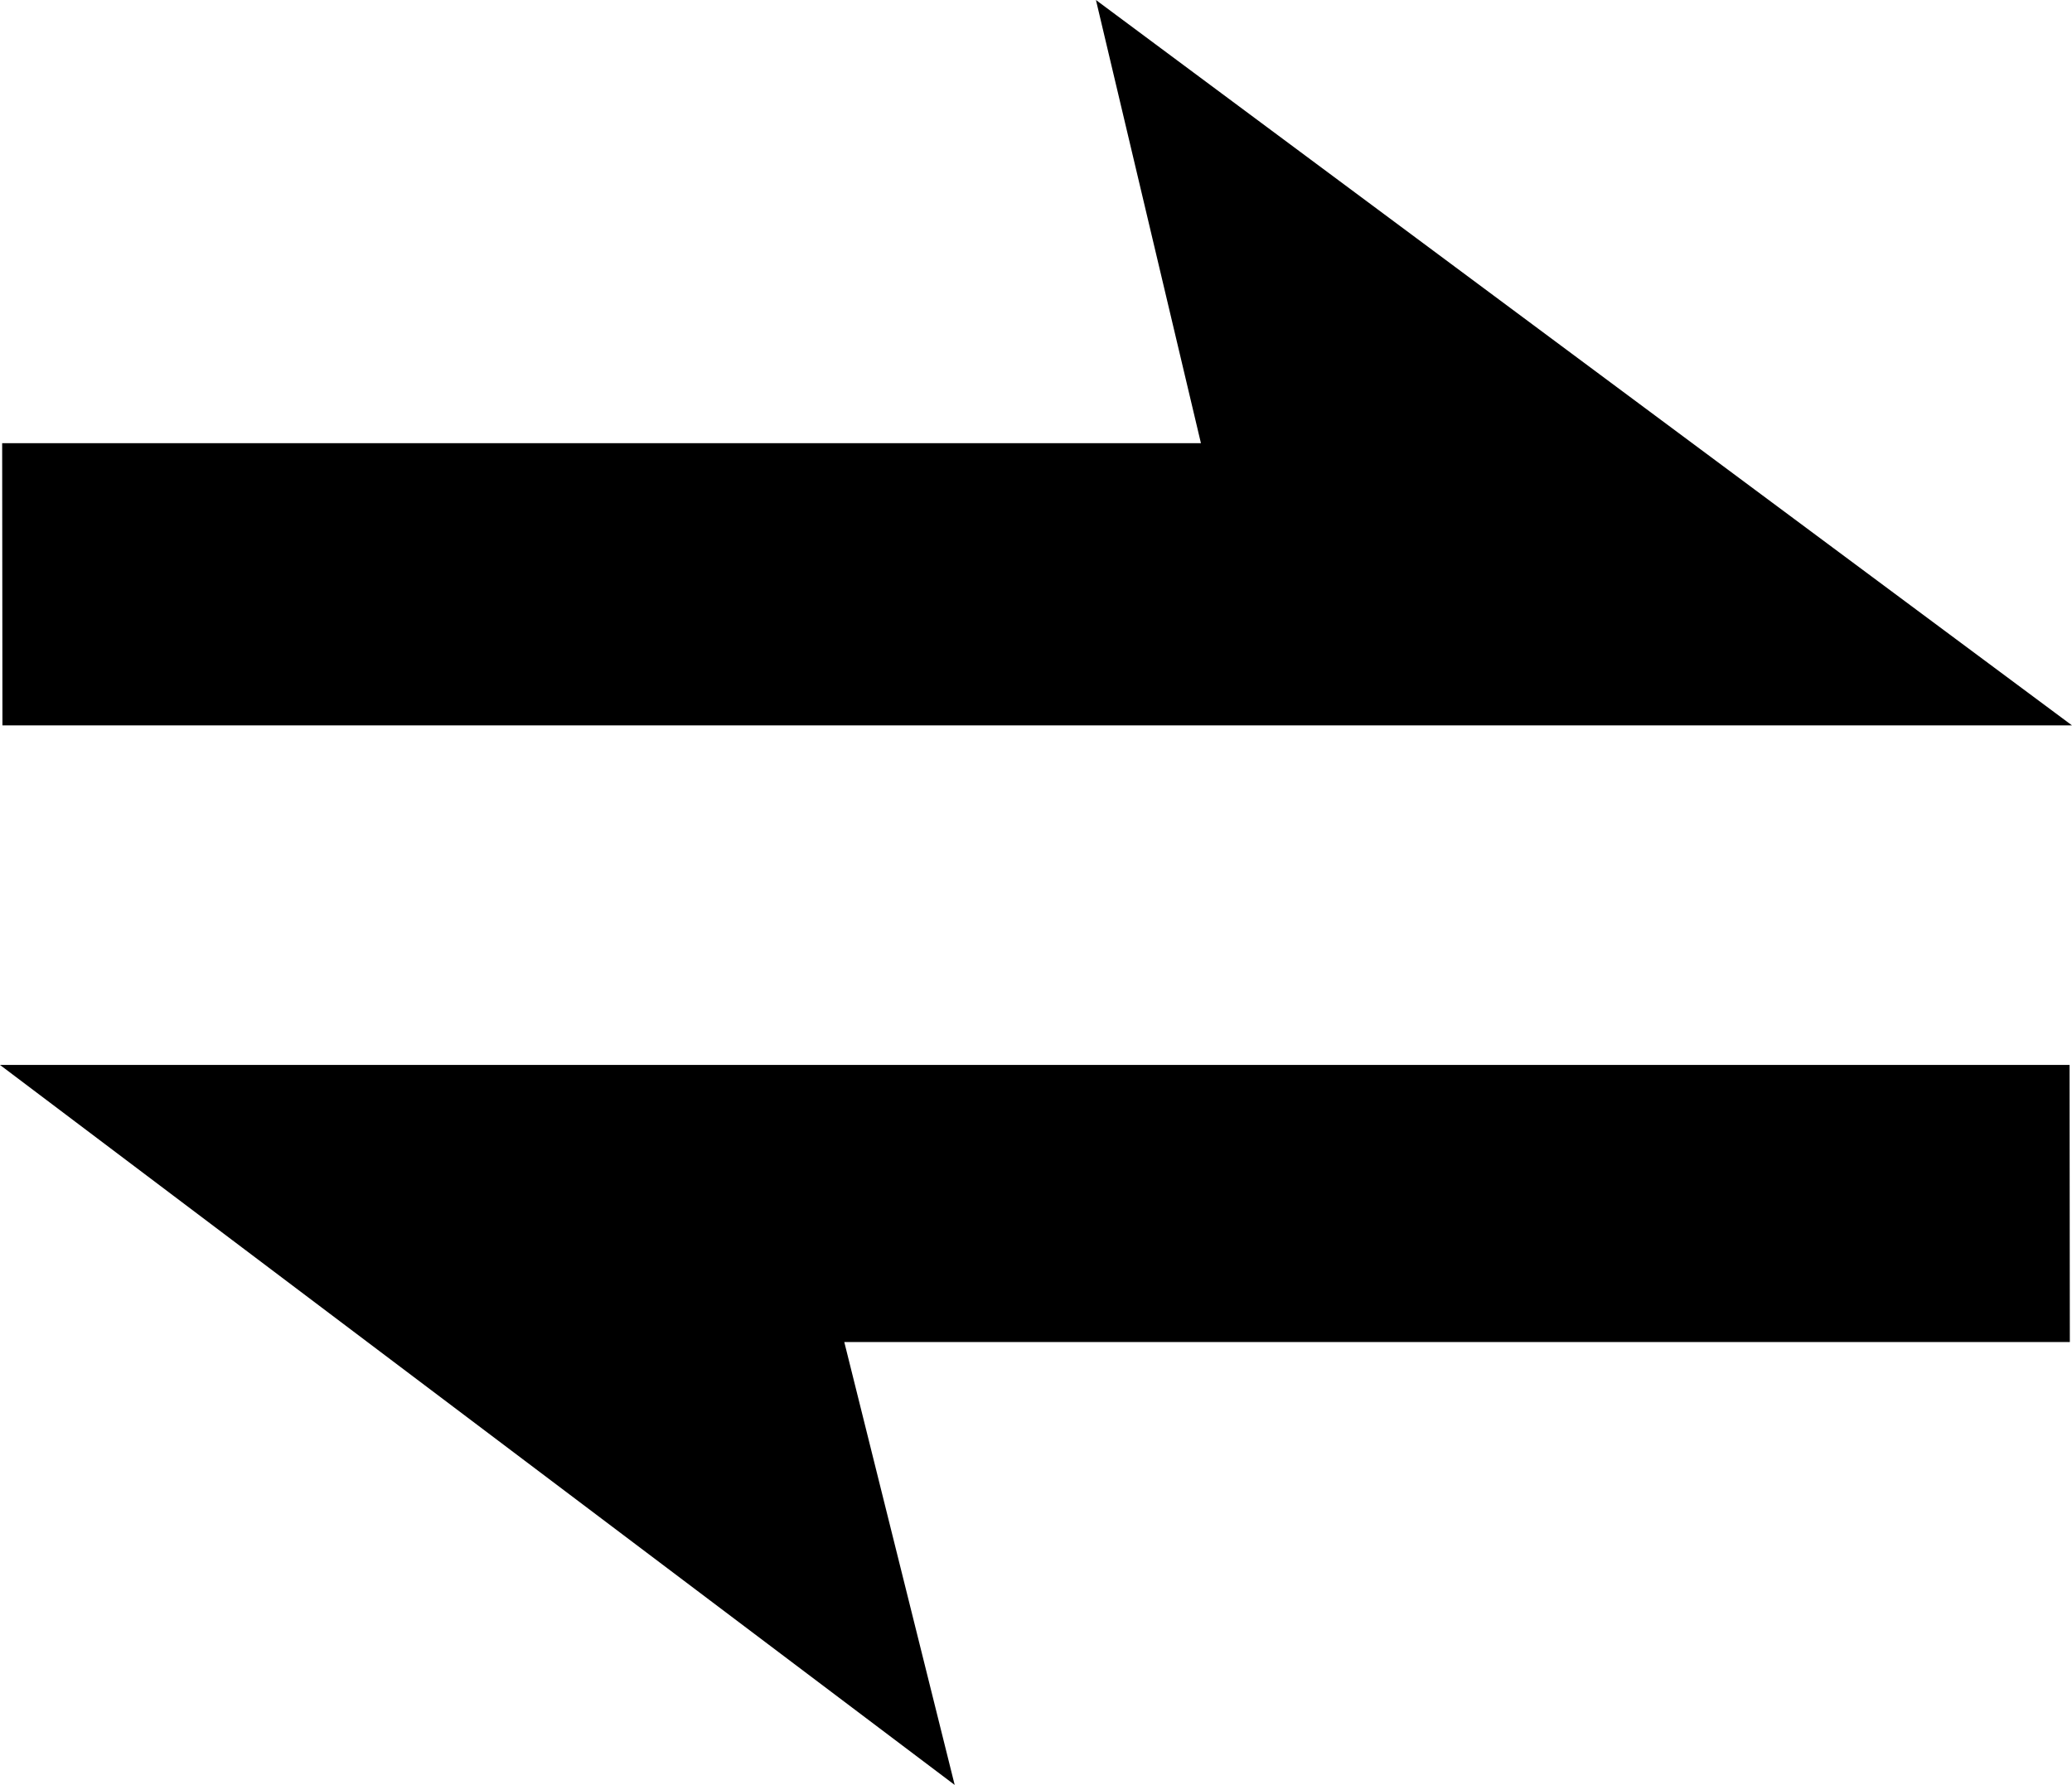 <?xml version="1.0" encoding="utf-8"?>
<!-- Generator: Adobe Illustrator 21.0.2, SVG Export Plug-In . SVG Version: 6.00 Build 0)  -->
<svg version="1.1" id="图层_1" xmlns="http://www.w3.org/2000/svg" xmlns:xlink="http://www.w3.org/1999/xlink" x="0px" y="0px"
	 viewBox="0 0 765.7 659.7" style="enable-background:new 0 0 765.7 659.7;" xml:space="preserve">
<style type="text/css">
	.st0{fill-rule:evenodd;clip-rule:evenodd;}
</style>
<g>
	<path class="st0" d="M757.4,416.7"/>
	<path class="st0" d="M764.8,393.6H254.9H117.6H0l352.8,266.1L312,496h452.9L764.8,393.6L764.8,393.6L764.8,393.6 M0.9,268.1H648
		h117.7L405,0l38.8,163.8H0.8L0.9,268.1L0.9,268.1L0.9,268.1 M0.9,268.1"/>
</g>
</svg>
